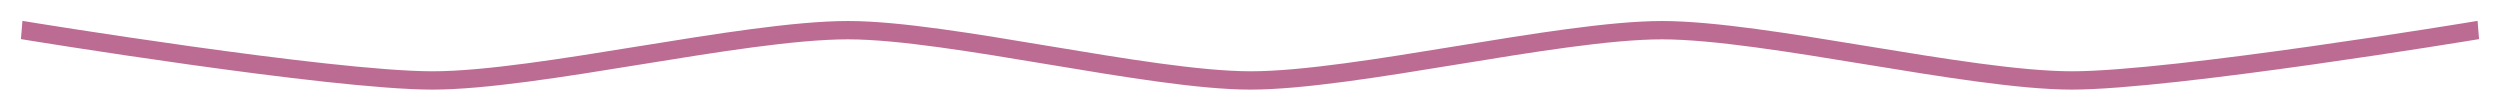 <svg width="113" height="5" viewBox="0 0 113 5" fill="none" xmlns="http://www.w3.org/2000/svg">
<path d="M56.528 4H56.506C54.202 4 50.739 3.419 47.391 2.862C44.043 2.305 40.623 1.733 38.351 1.728H38.32C35.96 1.728 32.4 2.305 28.953 2.864C25.507 3.424 21.932 4 19.551 4H19.536C14.911 4 1.139 1.75 1 1.726L1.059 1.002C1.197 1.027 14.941 3.267 19.536 3.272H19.551C21.903 3.272 25.458 2.695 28.897 2.138C32.337 1.581 35.932 1 38.322 1H38.352C40.655 1 44.109 1.581 47.452 2.138C50.795 2.695 54.232 3.267 56.508 3.272H56.53C58.866 3.272 62.397 2.695 65.811 2.138C69.225 1.581 72.778 1 75.129 1C77.474 1 81 1.579 84.408 2.138C87.817 2.698 91.326 3.272 93.651 3.272C98.202 3.272 111.805 1.027 111.941 1.002L112 1.726C111.862 1.75 98.236 3.998 93.647 4C91.294 4 87.763 3.421 84.346 2.862C80.928 2.302 77.441 1.731 75.125 1.728C72.799 1.728 69.275 2.305 65.866 2.862C62.457 3.419 58.895 4 56.528 4Z" fill="#BC6B93" stroke="#BC6B93" stroke-width="0.1"/>
</svg>
